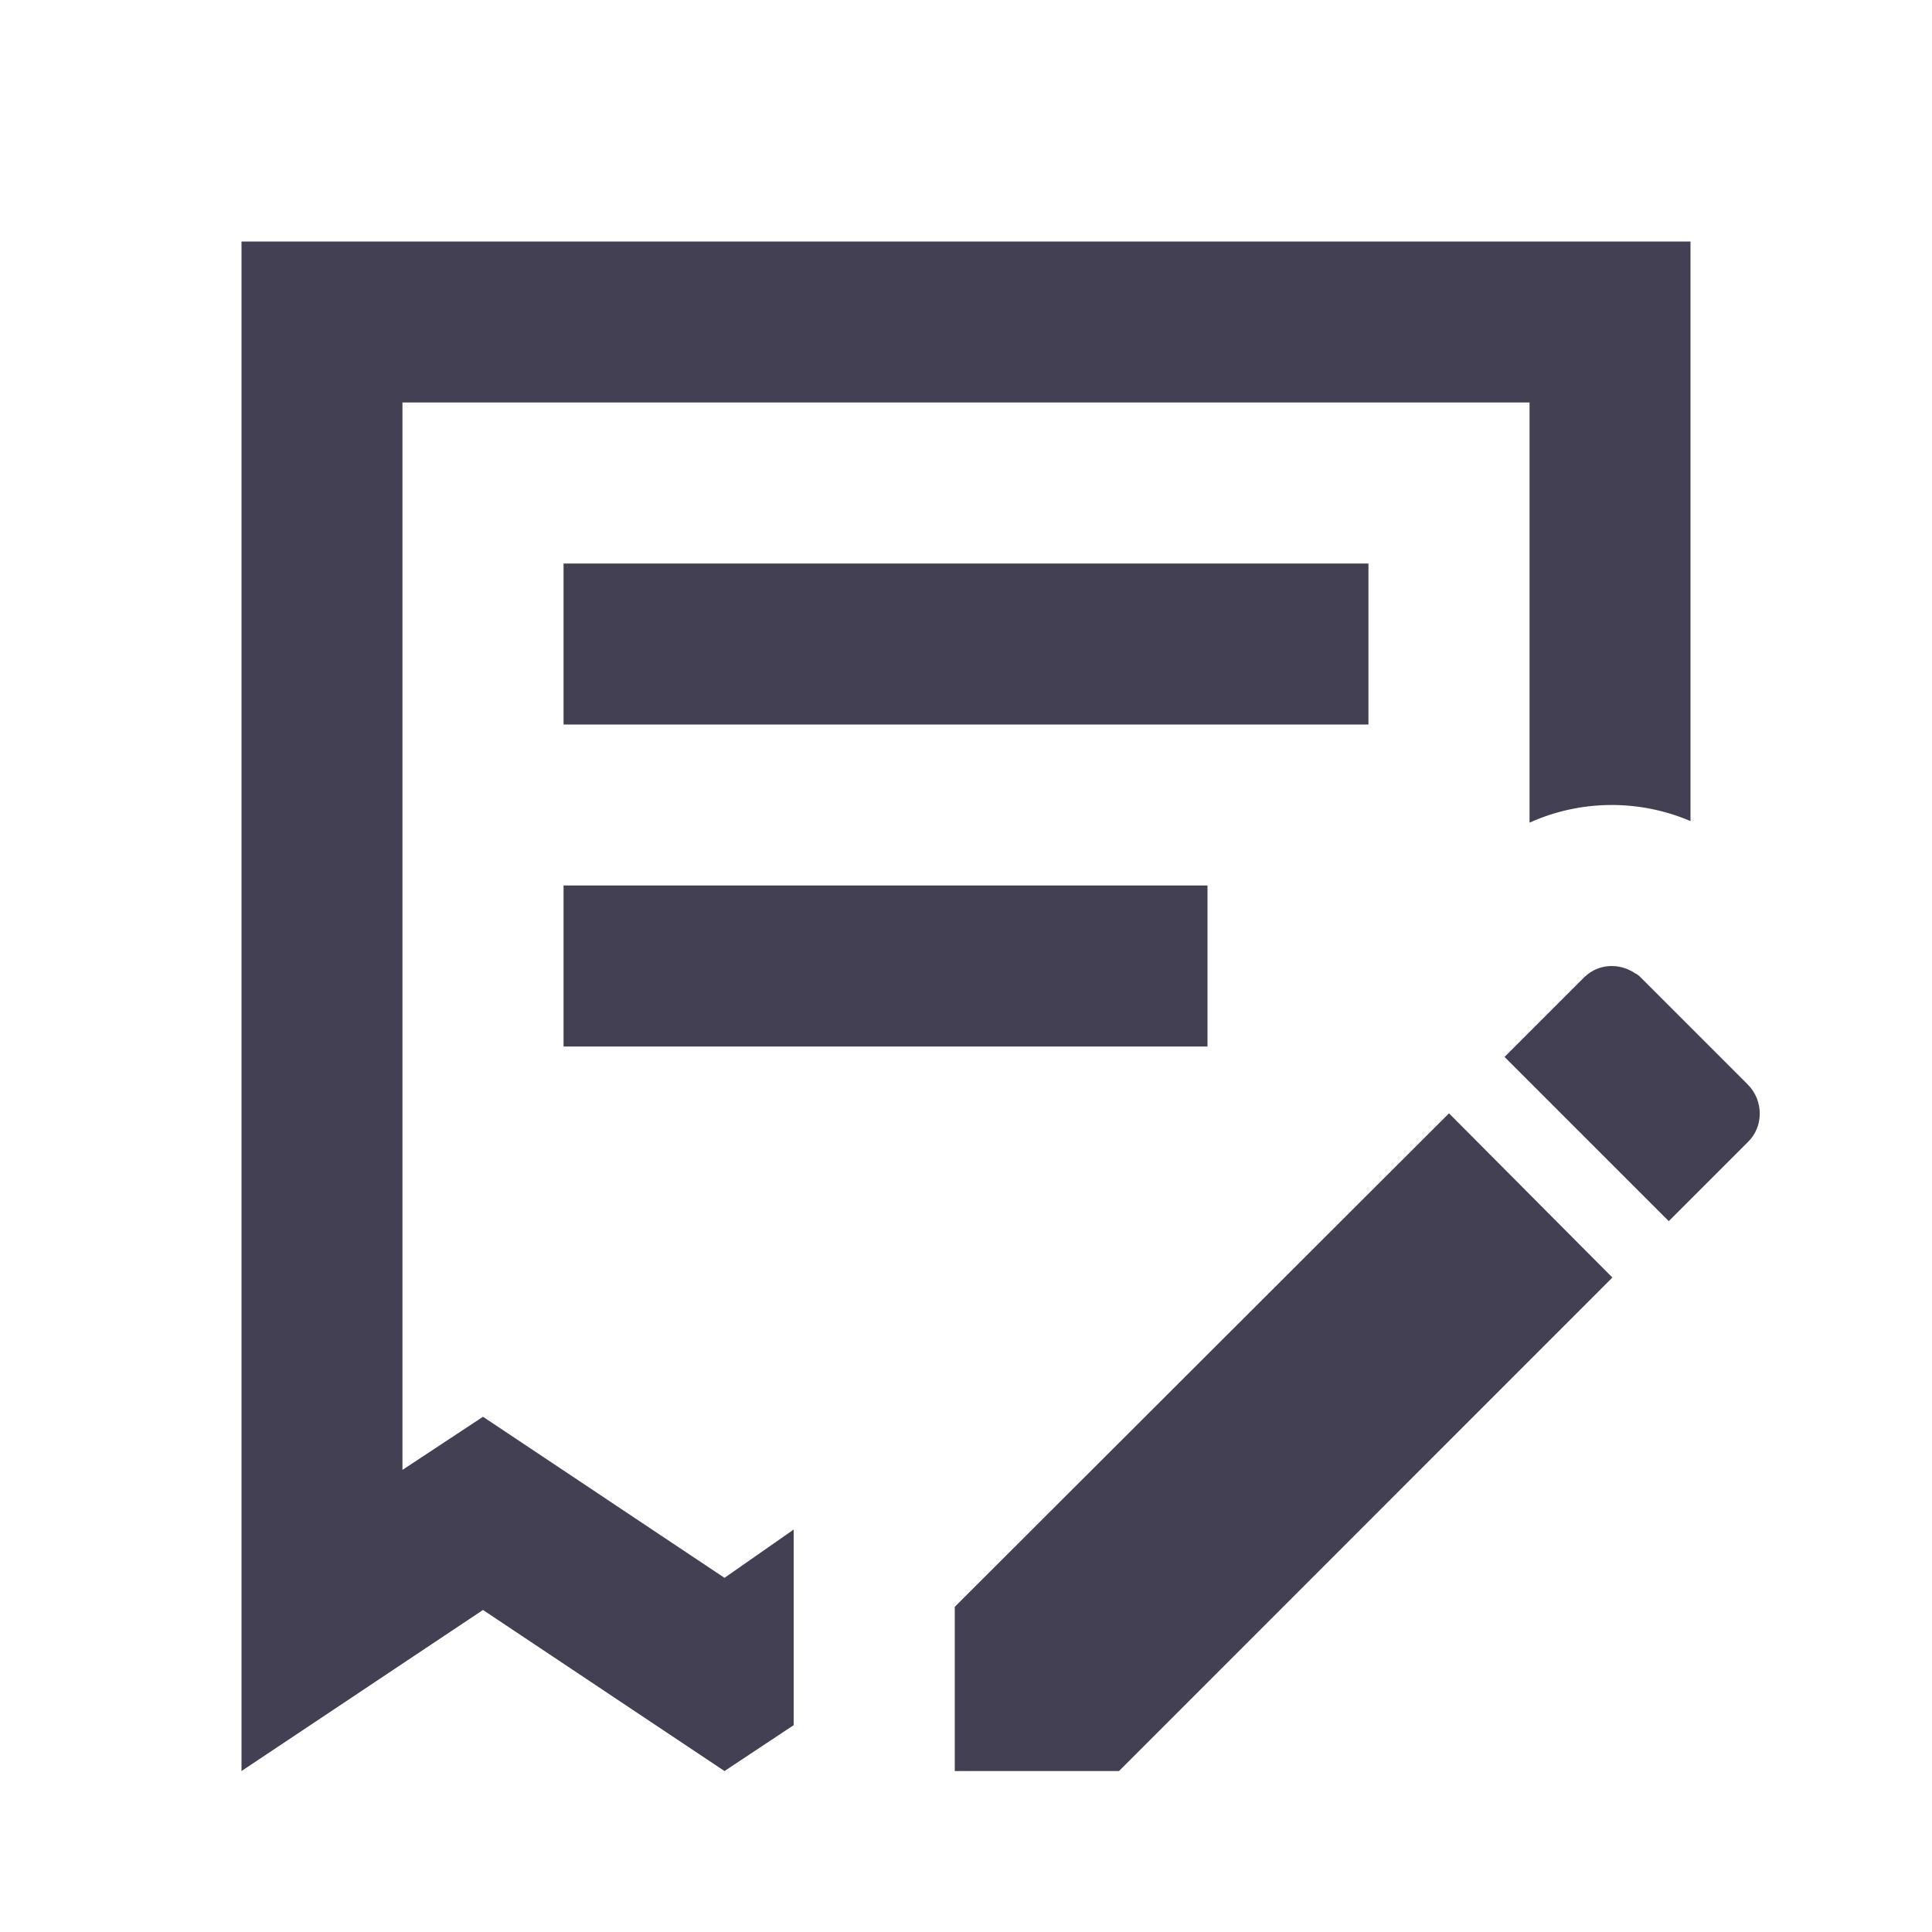 <svg width="16" height="16" viewBox="0 0 16 16" fill="none" xmlns="http://www.w3.org/2000/svg">
<path d="M6.573 14.287L6 14.667L4 13.333L2 14.667V2H14V6.8C13.58 6.62 13.093 6.62 12.667 6.813V3.333H3.333V12.173L4 11.733L6 13.067L6.573 12.667V14.287ZM7.907 13.307L12 9.22L13.353 10.58L9.267 14.667H7.907V13.307ZM14.473 9.46L13.82 10.113L12.46 8.753L13.113 8.1L13.12 8.093L13.127 8.087C13.24 7.98 13.413 7.973 13.54 8.06C13.56 8.067 13.58 8.087 13.593 8.1L14.473 8.98C14.607 9.113 14.607 9.333 14.473 9.46ZM11.333 6V4.667H4.667V6H11.333ZM10 8.667V7.333H4.667V8.667H10Z" fill="#444054"/>
</svg>

